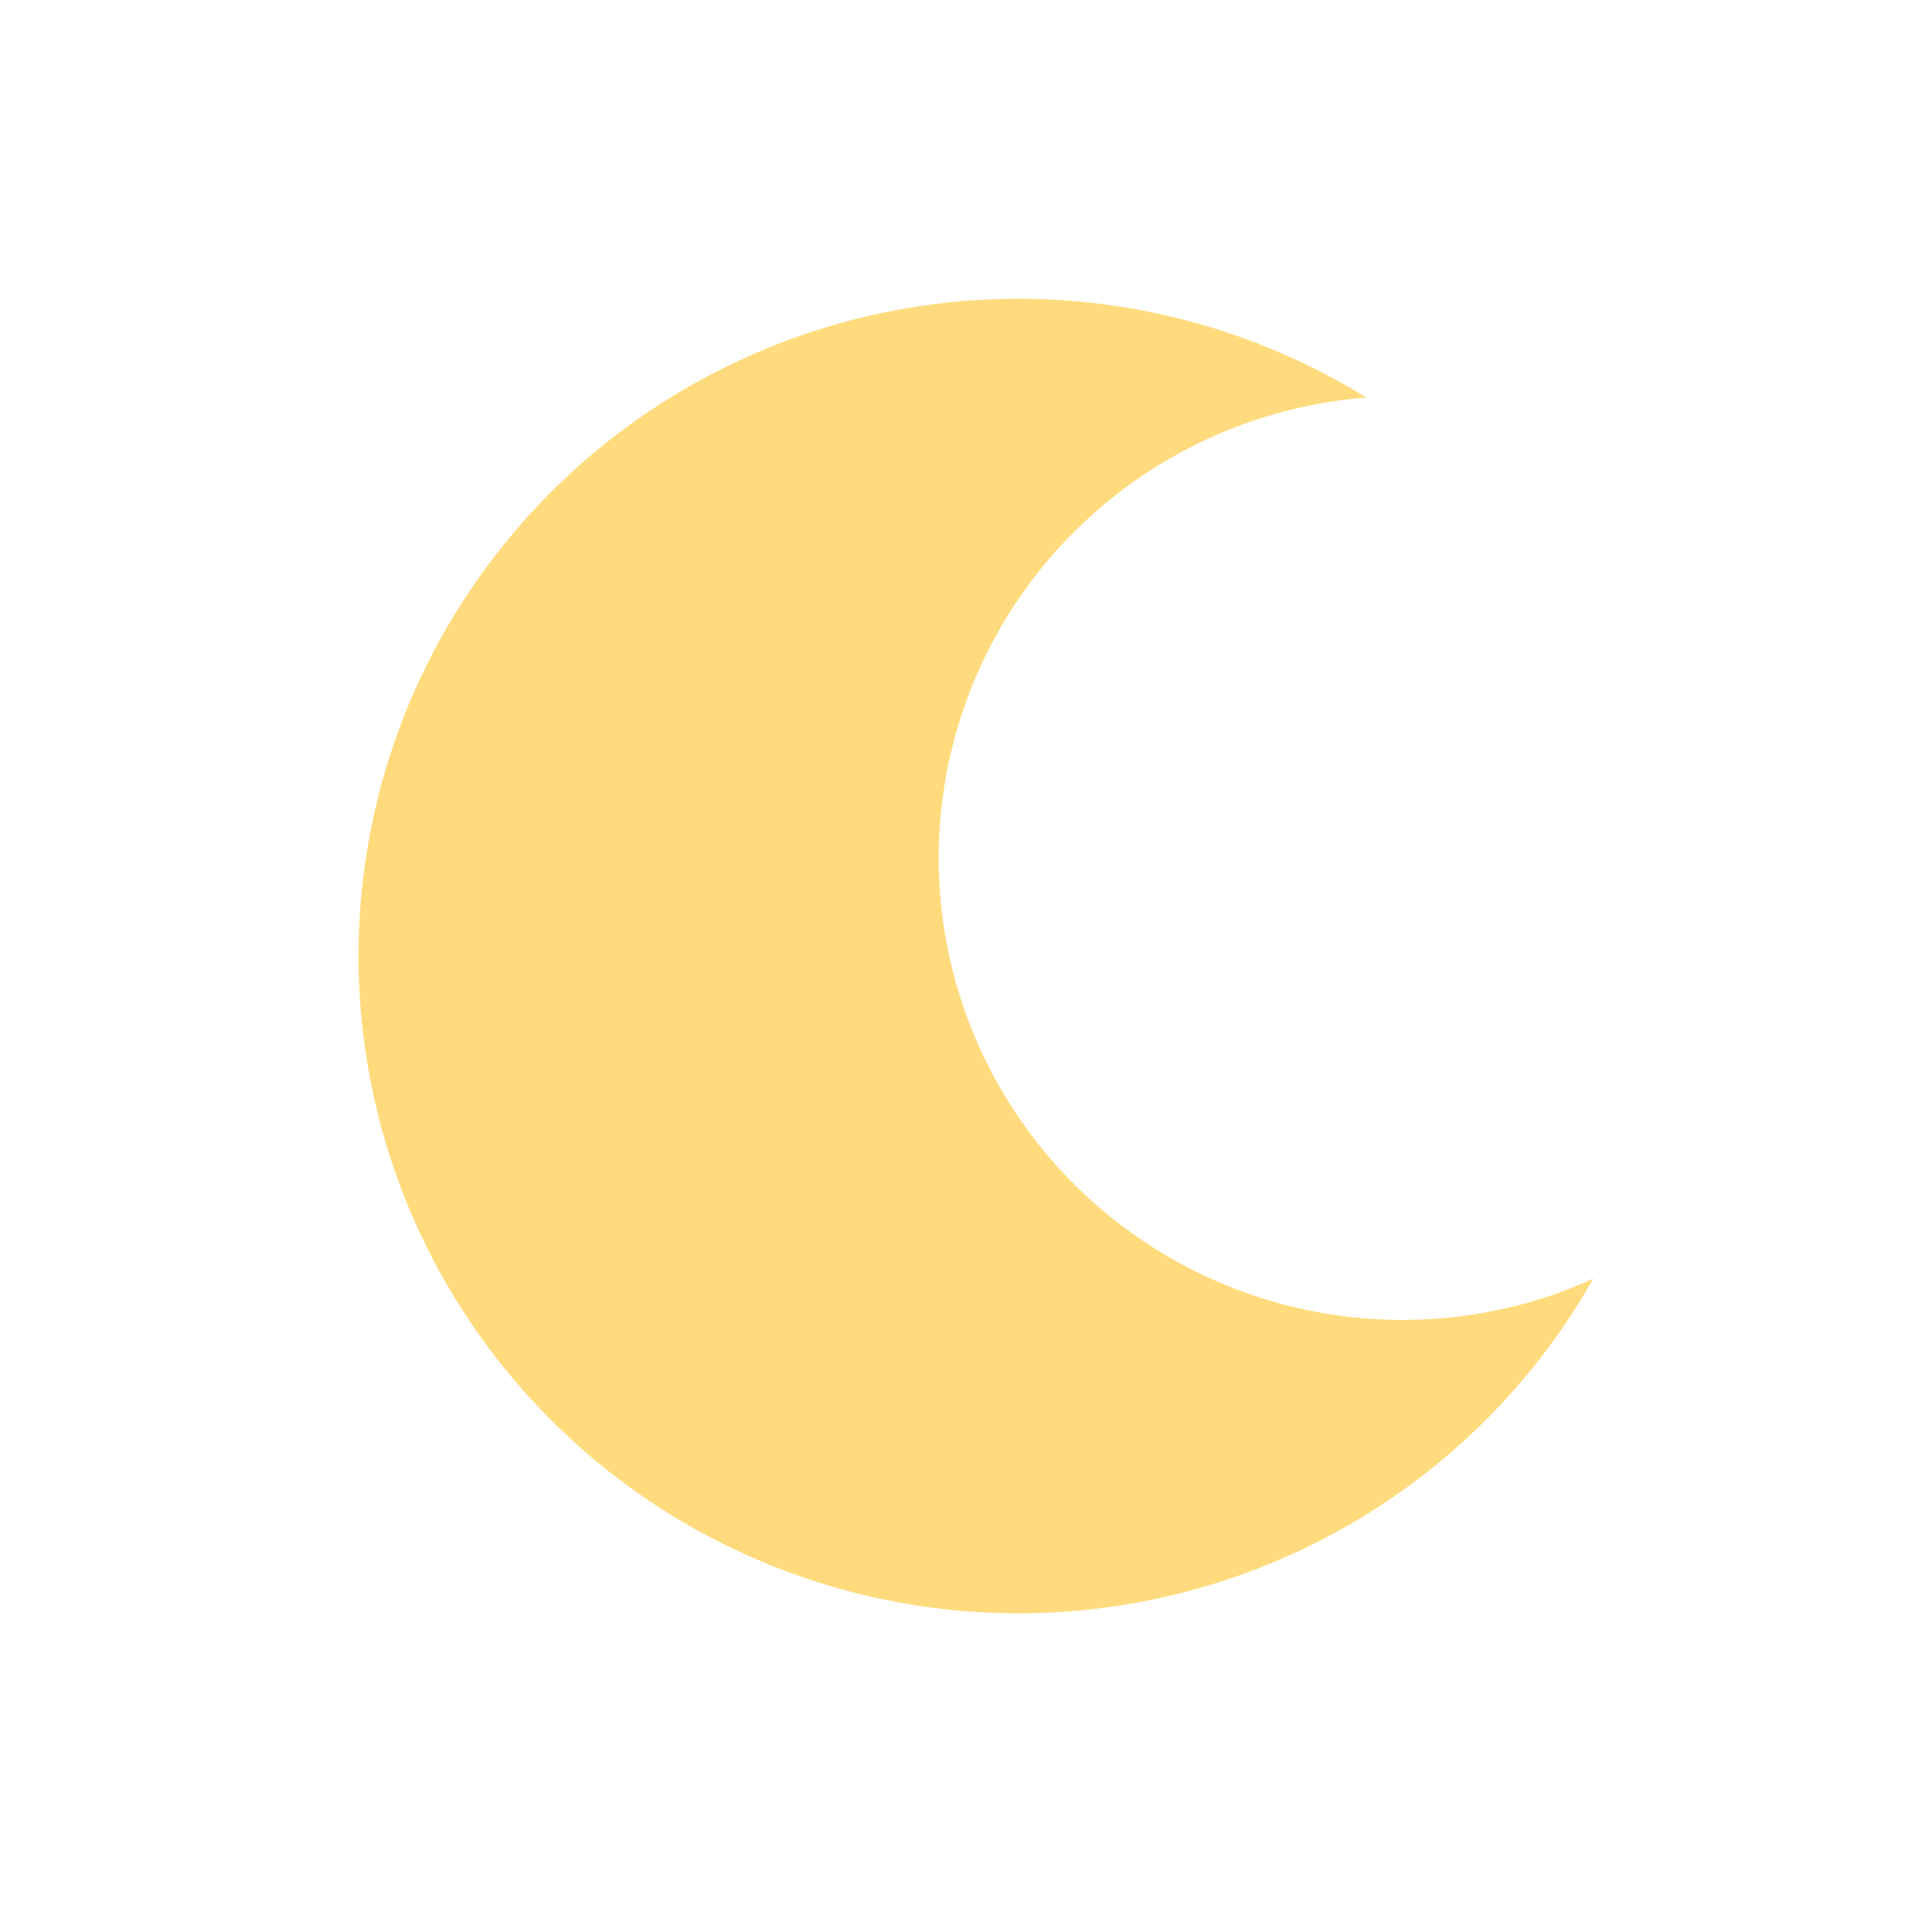 <svg width="97" height="97" viewBox="0 0 97 97" fill="none" xmlns="http://www.w3.org/2000/svg">
<path d="M76.317 65.511C73.191 66.328 69.927 66.487 66.735 65.979C63.543 65.471 60.492 64.306 57.777 62.559C55.062 60.812 52.742 58.521 50.964 55.832C49.187 53.142 47.991 50.114 47.453 46.939C46.915 43.764 47.047 40.512 47.839 37.391C48.632 34.27 50.069 31.347 52.059 28.809C54.048 26.271 56.546 24.174 59.394 22.65C62.241 21.127 65.376 20.21 68.599 19.96C62.98 16.487 56.447 14.768 49.839 15.025C43.231 15.282 36.852 17.502 31.522 21.401C26.192 25.299 22.155 30.697 19.93 36.9C17.706 43.103 17.396 49.827 19.041 56.207C20.685 62.586 24.209 68.33 29.158 72.698C34.107 77.067 40.256 79.86 46.812 80.718C53.368 81.577 60.032 80.462 65.947 77.516C71.862 74.57 76.756 69.929 80 64.189C78.814 64.738 77.582 65.18 76.317 65.511Z" fill="#FFDB7D"/>
</svg>
